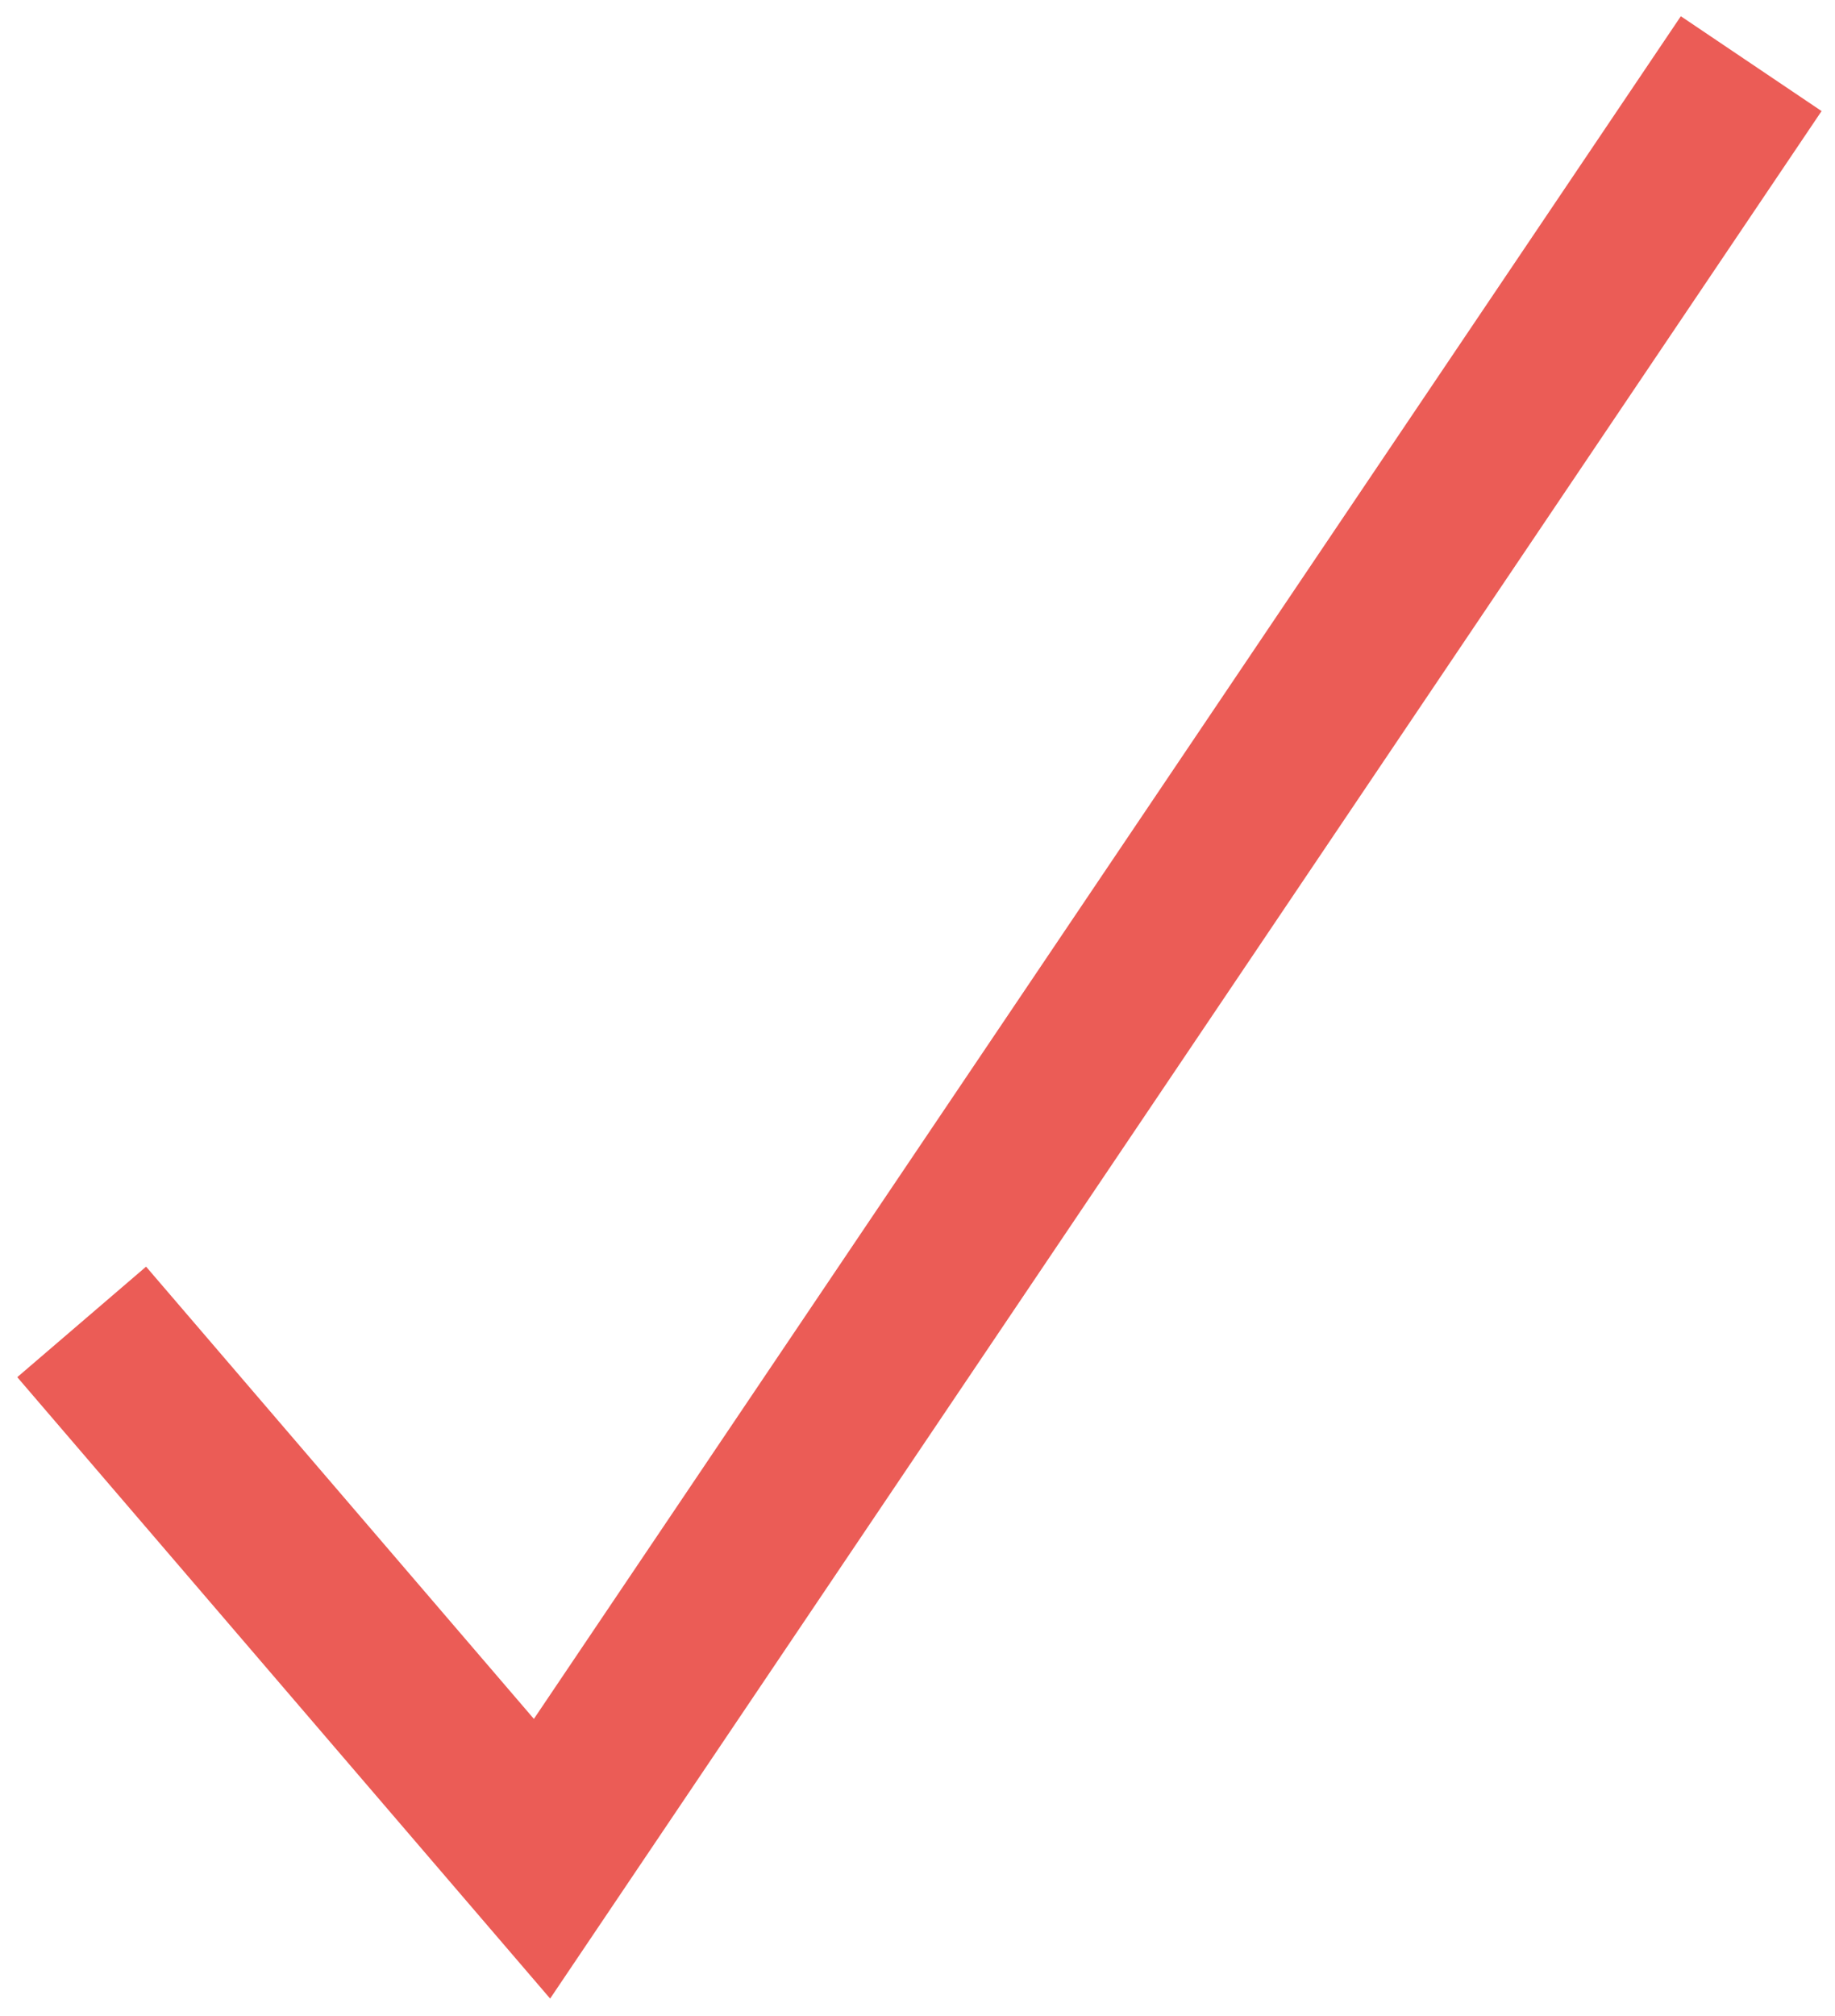 <?xml version="1.0" encoding="UTF-8" standalone="no"?><svg xmlns="http://www.w3.org/2000/svg" xmlns:xlink="http://www.w3.org/1999/xlink" clip-rule="evenodd" stroke-miterlimit="10" viewBox="0 0 173 190"><desc>SVG generated by Keynote</desc><defs></defs><g transform="matrix(1.00, 0.00, -0.00, -1.00, 0.0, 190.0)"><path d="M 0.0 118.6 L 43.4 169.2 L 157.4 0.0 " fill="none" stroke="#EB5C56" stroke-width="16.00" transform="matrix(1.00, 0.00, 0.00, -1.00, 7.7, 184.0)"></path></g></svg>